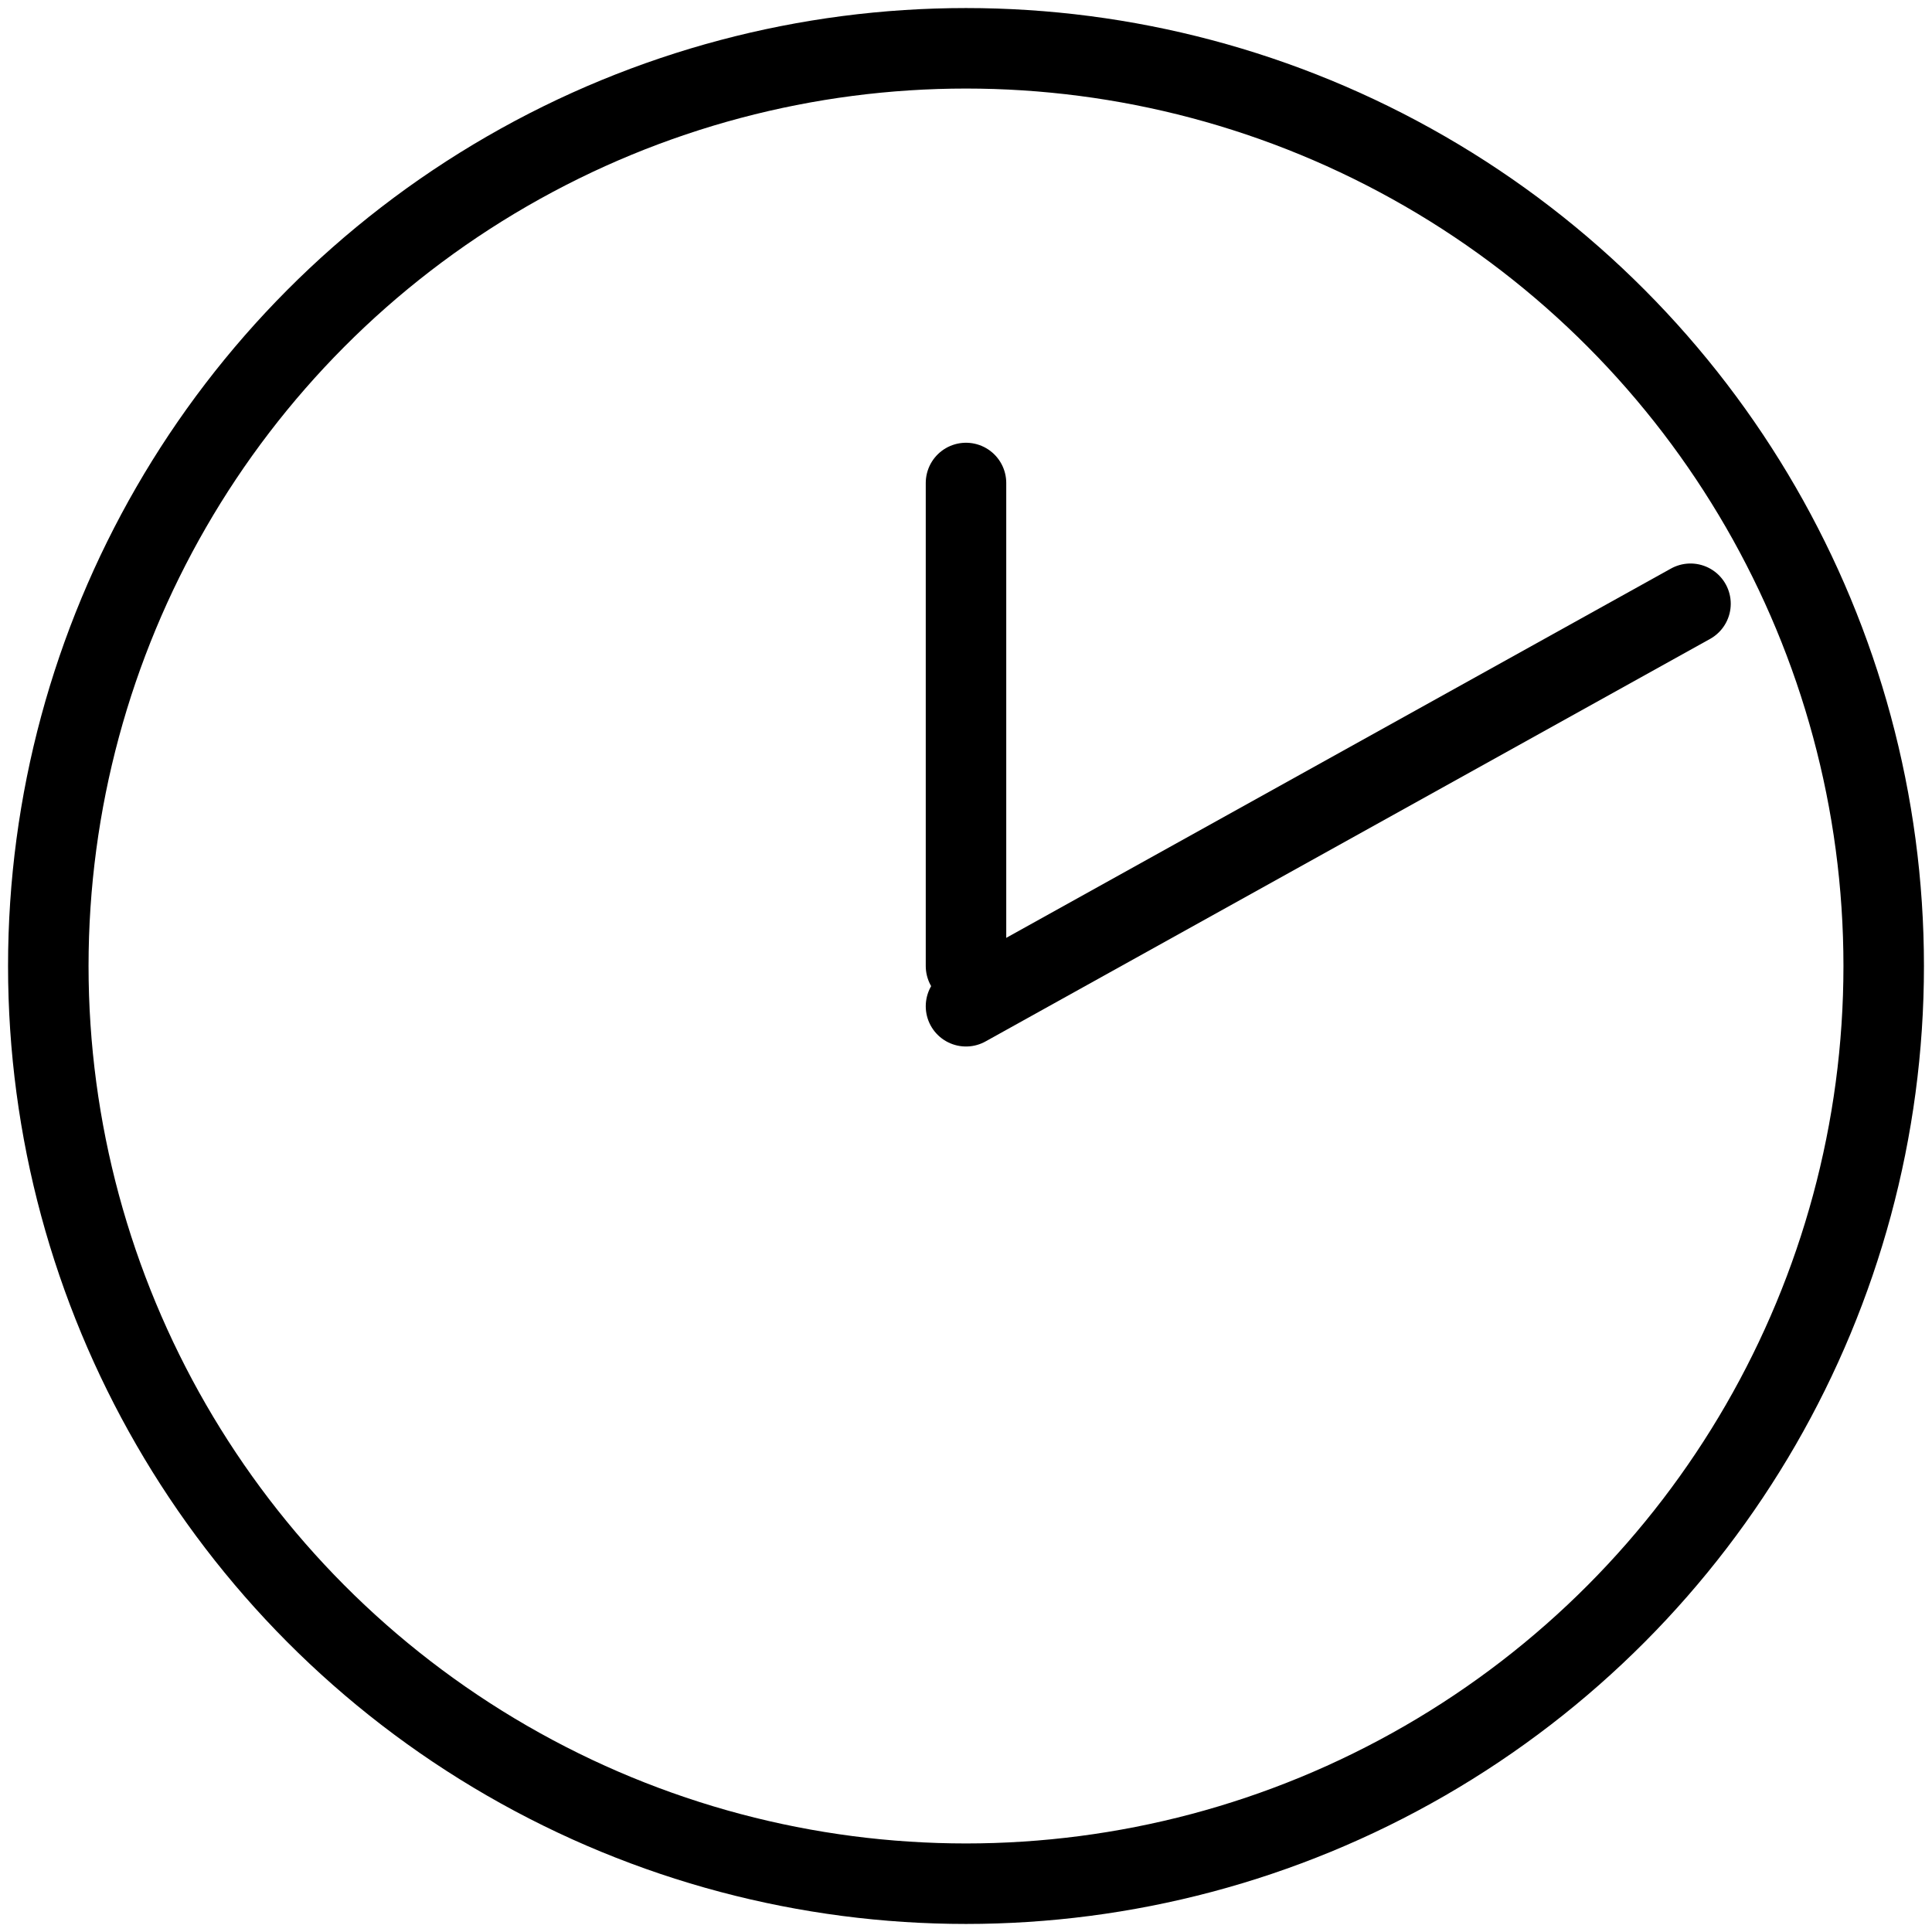 <?xml version="1.0" encoding="UTF-8" standalone="no"?>
<!-- Uploaded to: SVG Repo, www.svgrepo.com, Generator: SVG Repo Mixer Tools -->

<svg
   width="48"
   height="48"
   viewBox="0 0 1.44 1.44"
   version="1.1"
   id="svg32"
   sodipodi:docname="JobsTree_running.svg"
   inkscape:version="1.1.2 (b8e25be833, 2022-02-05)"
   xmlns:inkscape="http://www.inkscape.org/namespaces/inkscape"
   xmlns:sodipodi="http://sodipodi.sourceforge.net/DTD/sodipodi-0.dtd"
   xmlns="http://www.w3.org/2000/svg"
   xmlns:svg="http://www.w3.org/2000/svg">
  <defs
     id="defs36">
    <inkscape:path-effect
       effect="spiro"
       id="path-effect1359"
       is_visible="true"
       lpeversion="1" />
    <inkscape:path-effect
       effect="spiro"
       id="path-effect1355"
       is_visible="true"
       lpeversion="1" />
    <inkscape:path-effect
       effect="spiro"
       id="path-effect1125"
       is_visible="true"
       lpeversion="1" />
    <inkscape:path-effect
       effect="rough_hatches"
       id="path-effect903"
       is_visible="true"
       lpeversion="1"
       direction="24,19 , 11.705,8.561"
       dist_rdm="75;1"
       growth="0"
       do_bend="false"
       bender="24,24 , 5,0"
       bottom_edge_variation="0;1"
       top_edge_variation="0;1"
       bottom_tgt_variation="0;1"
       top_tgt_variation="0;1"
       scale_bf="1"
       scale_bb="1"
       scale_tf="1"
       scale_tb="1"
       top_smth_variation="0;1"
       bottom_smth_variation="0;1"
       fat_output="true"
       stroke_width_top="1"
       stroke_width_bottom="1"
       front_thickness="1"
       back_thickness="1" />
  </defs>
  <sodipodi:namedview
     id="namedview34"
     pagecolor="#ffffff"
     bordercolor="#000000"
     borderopacity="0.25"
     inkscape:showpageshadow="2"
     inkscape:pageopacity="0.0"
     inkscape:pagecheckerboard="0"
     inkscape:deskcolor="#d1d1d1"
     showgrid="true"
     inkscape:zoom="16.9375"
     inkscape:cx="23.498155"
     inkscape:cy="24.088561"
     inkscape:window-width="1920"
     inkscape:window-height="1057"
     inkscape:window-x="-1928"
     inkscape:window-y="-8"
     inkscape:window-maximized="1"
     inkscape:current-layer="svg32"
     inkscape:pageshadow="2">
    <inkscape:grid
       type="xygrid"
       id="grid1599" />
  </sodipodi:namedview>
  <title
     id="title18" />
  <circle
     style="fill:none;stroke:#000000;stroke-width:0.06;stroke-linecap:round;stroke-linejoin:round;stroke-miterlimit:4;stroke-dasharray:none;paint-order:fill markers stroke"
     id="path1008"
     cx="0.72"
     cy="0.72"
     r="0.684" />
  <path
     style="fill:none;stroke:#000000;stroke-width:0.06;stroke-linecap:round;stroke-linejoin:miter;stroke-miterlimit:4;stroke-dasharray:none;stroke-opacity:1;paint-order:stroke fill markers"
     d="M 0.72,0.72 V 0.36"
     id="path1353"
     inkscape:path-effect="#path-effect1355"
     inkscape:original-d="m 0.72,0.72 c 3e-5,-0.11997 3e-5,-0.23997 0,-0.36" />
  <path
     style="fill:none;stroke:#000000;stroke-width:0.06;stroke-linecap:round;stroke-linejoin:miter;stroke-miterlimit:4;stroke-dasharray:none;stroke-opacity:1"
     d="M 0.72,0.75 1.26,0.45"
     id="path1357"
     inkscape:path-effect="#path-effect1359"
     inkscape:original-d="M 0.72,0.75 C 0.89003001,0.65003 1.08003,0.55002999 1.26,0.45" />
</svg>
